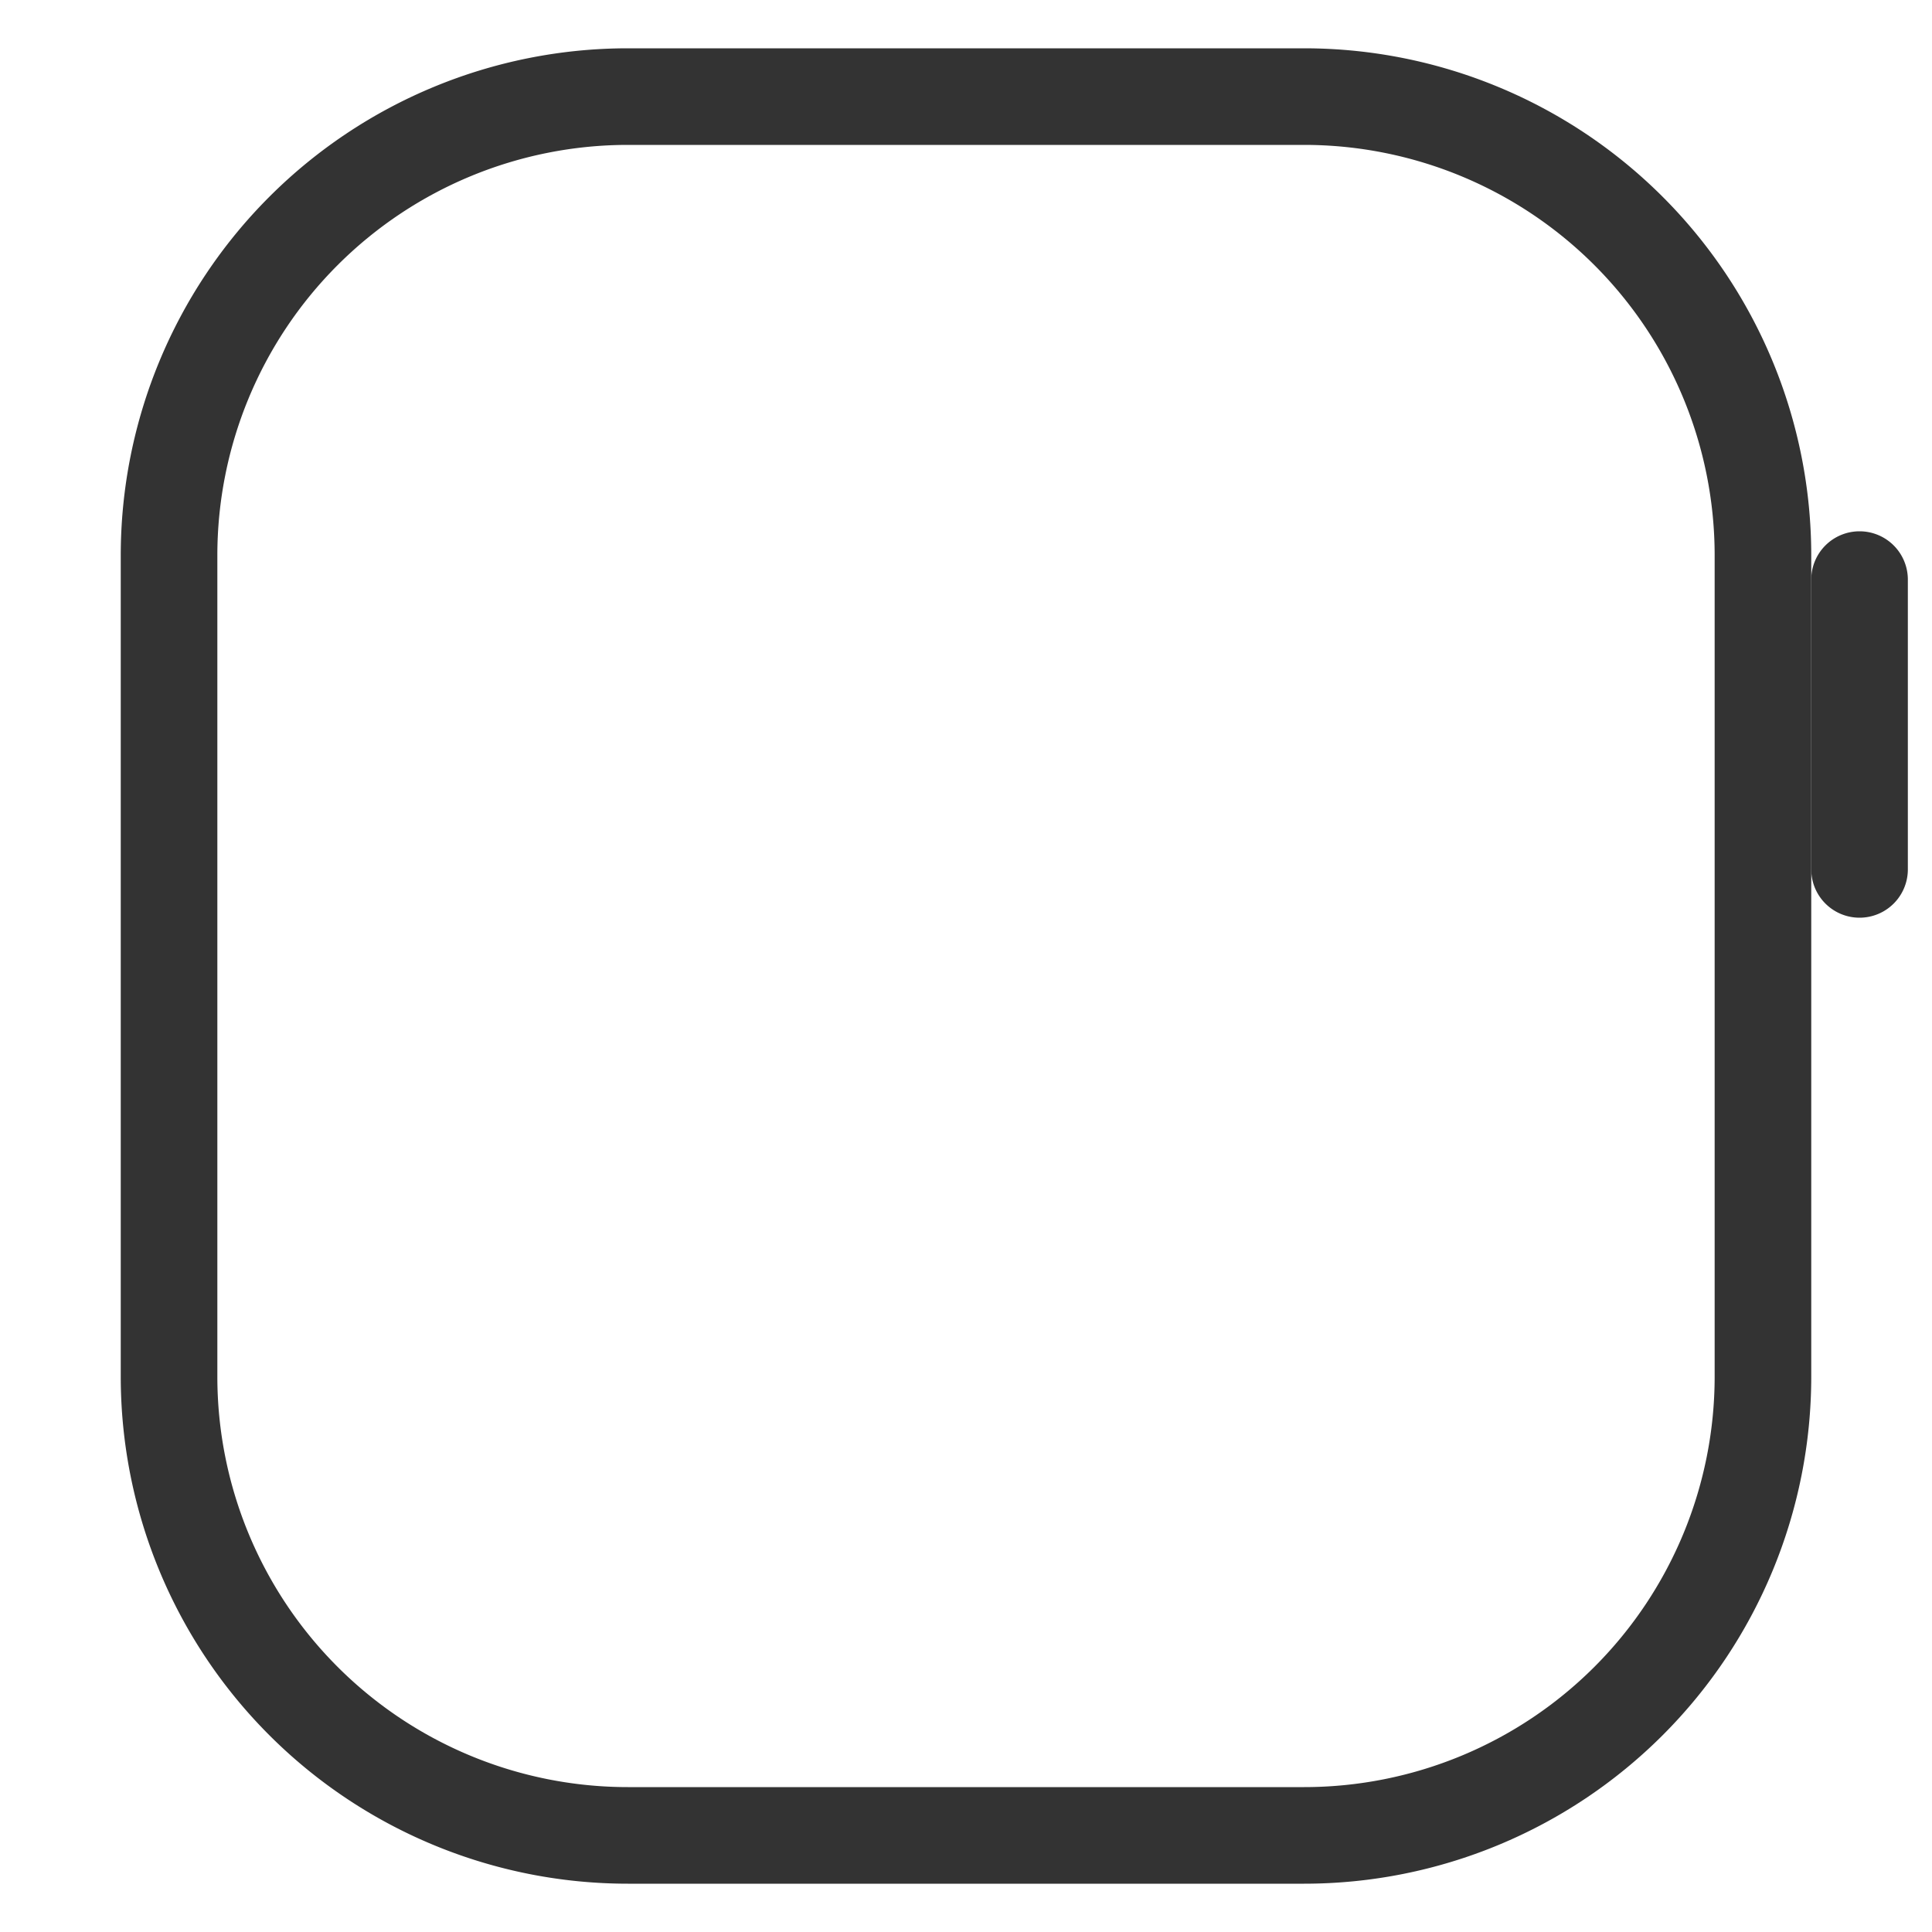 <svg xmlns="http://www.w3.org/2000/svg" viewBox="0 0 20 20"><defs><style>.cls-1{fill:#333;}</style></defs><path class="cls-1" d="M13.5,1.5a4.25,4.25,0,0,1,4.25,4.25v8.5A4.25,4.25,0,0,1,13.5,18.5h-7a4.25,4.25,0,0,1-4.25-4.25V5.75A4.25,4.25,0,0,1,6.5,1.5h7m0-1h-7A5.25,5.25,0,0,0,1.25,5.75v8.5A5.25,5.25,0,0,0,6.5,19.5h7a5.25,5.25,0,0,0,5.25-5.25V5.75A5.25,5.25,0,0,0,13.5.5Z"></path><path class="cls-1" d="M19.25,5.5a.5.5,0,0,0-.5.5V9a.5.5,0,0,0,1,0V6a.5.5,0,0,0-.5-.5Z"></path></svg>
